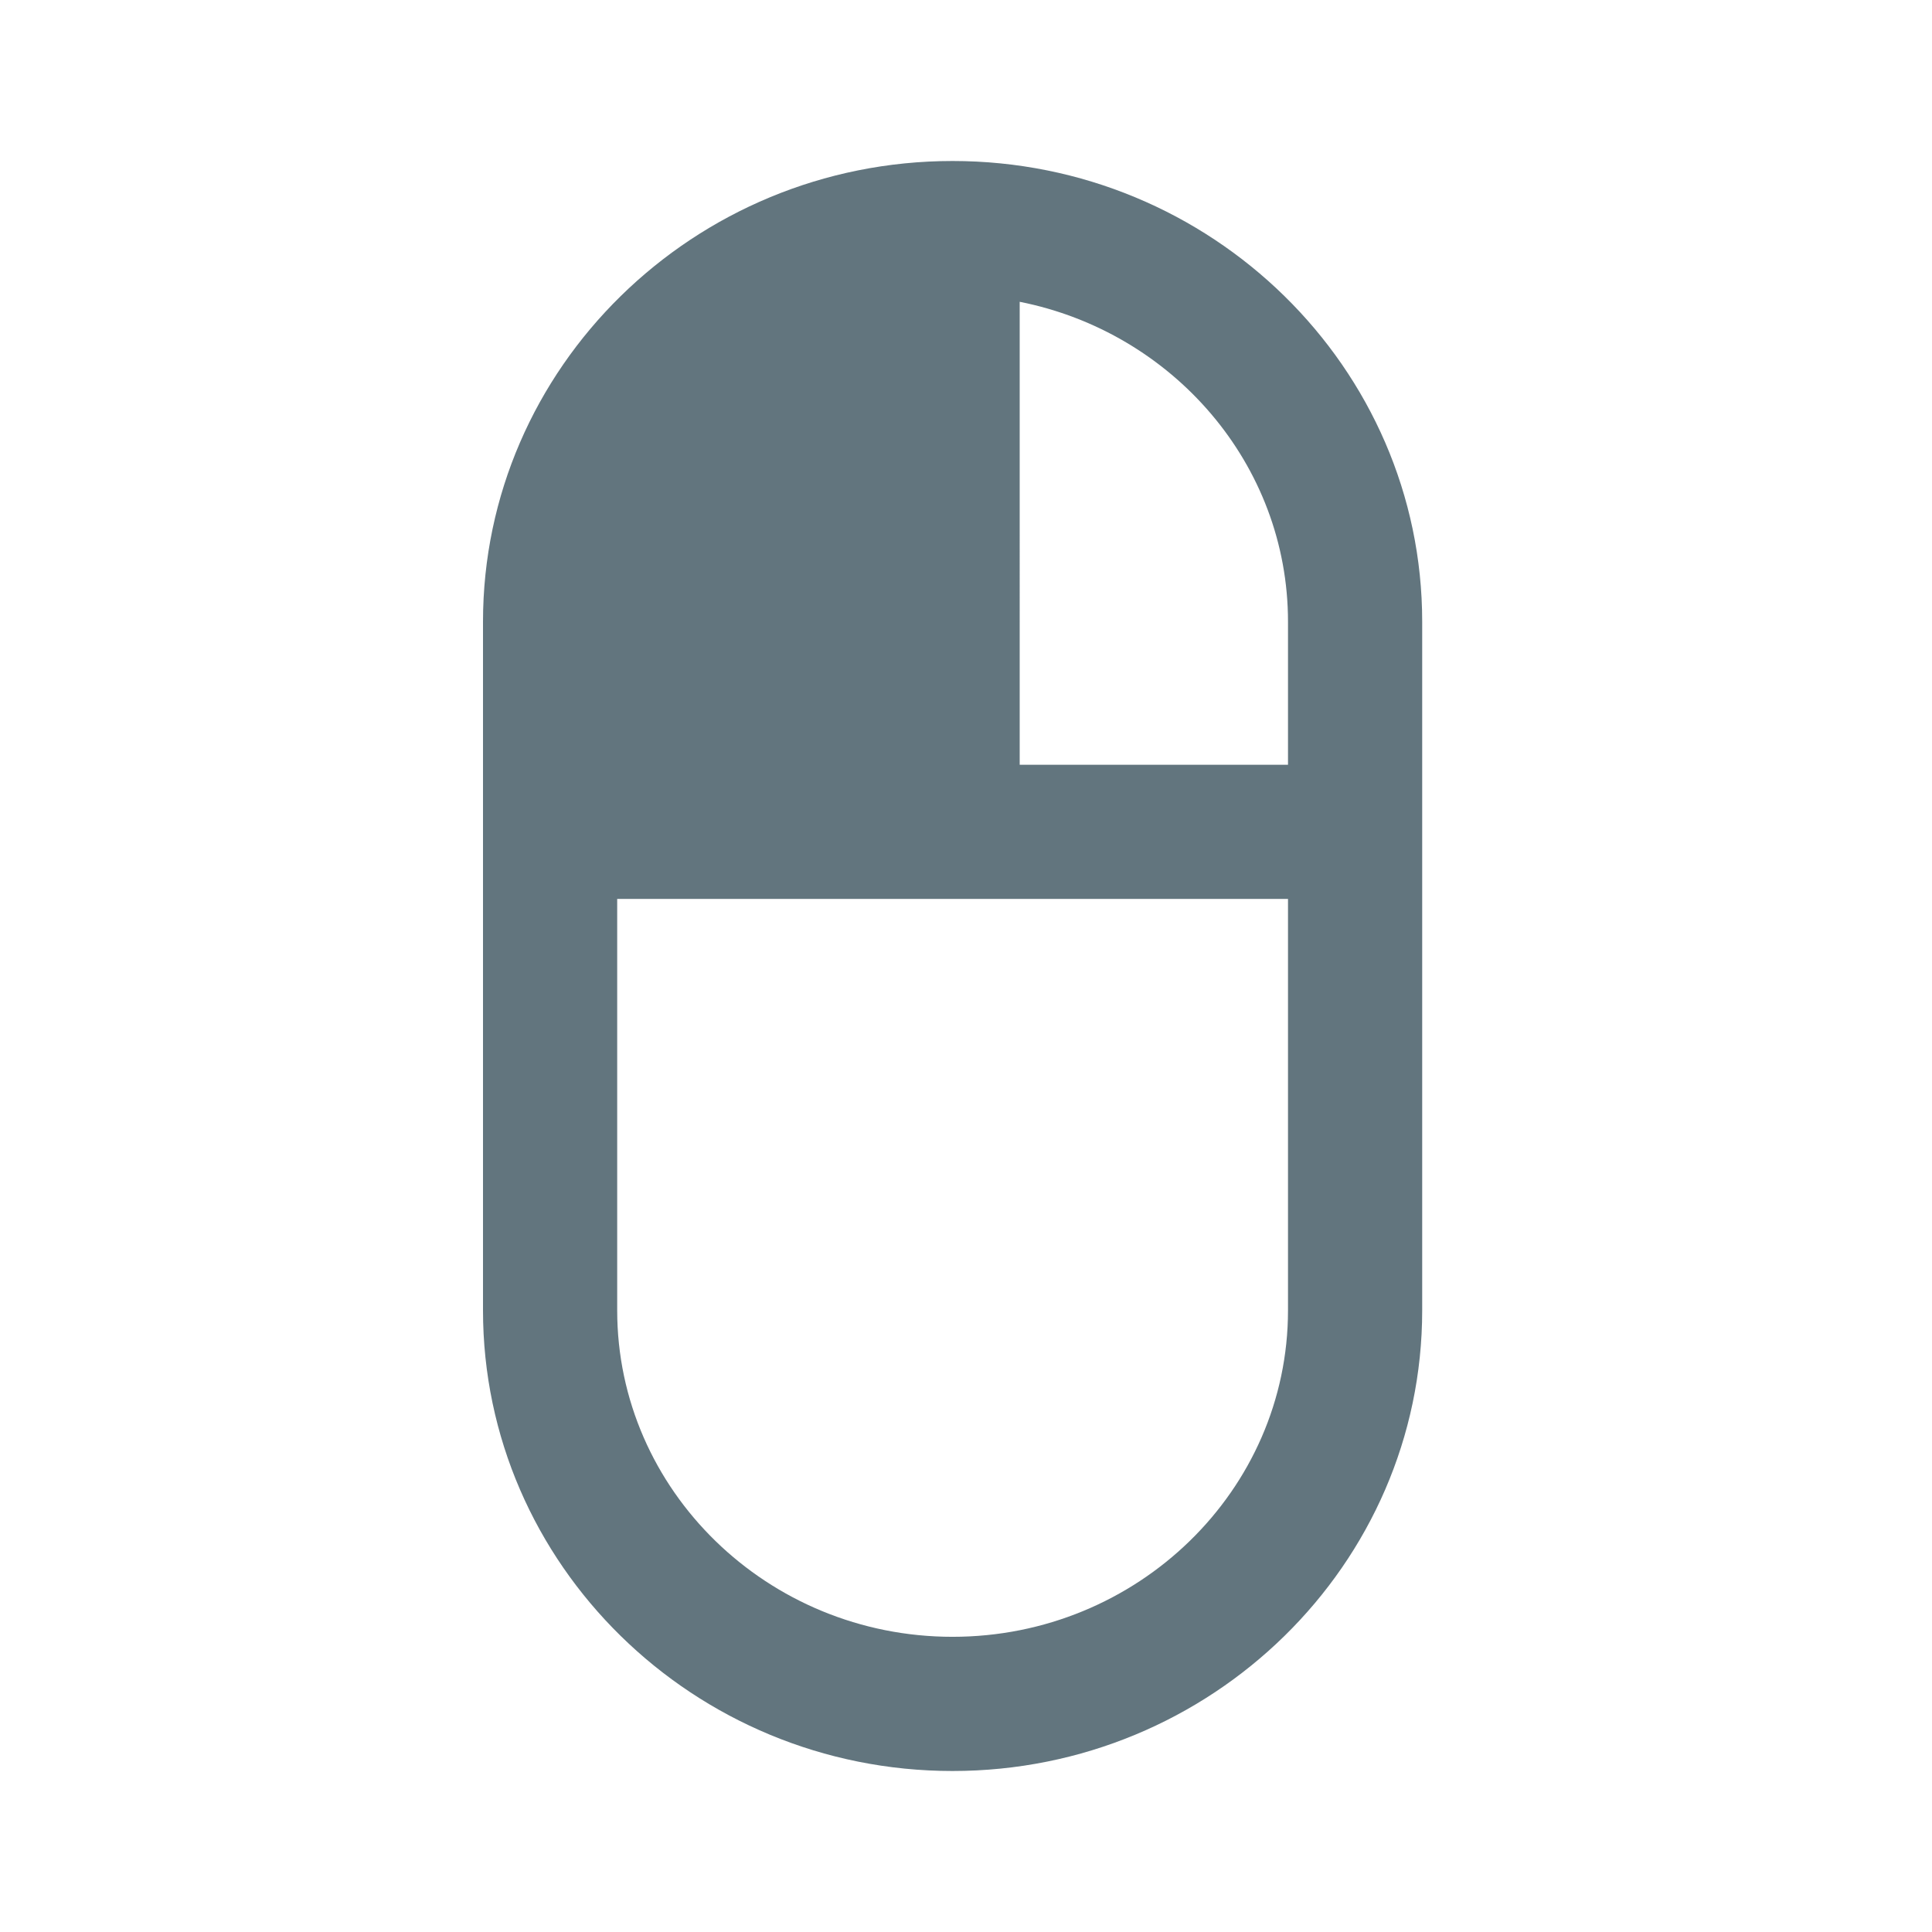 <svg xmlns="http://www.w3.org/2000/svg" fill="none" viewBox="0 0 24 24"><path fill="#62757E" fill-rule="evenodd" d="M11.833 22C8.617 22 6 19.433 6 16.278V7.723C6 4.568 8.617 2 11.833 2s5.834 2.568 5.834 5.723v8.555c0 3.155-2.617 5.722-5.834 5.722m0-1.667c2.298 0 4.167-1.82 4.167-4.055v-5.111H7.667v5.11c0 2.236 1.869 4.056 4.166 4.056m.834-16.584V9.5H16V7.723c0-1.959-1.434-3.597-3.333-3.974" clip-rule="evenodd"/></svg>